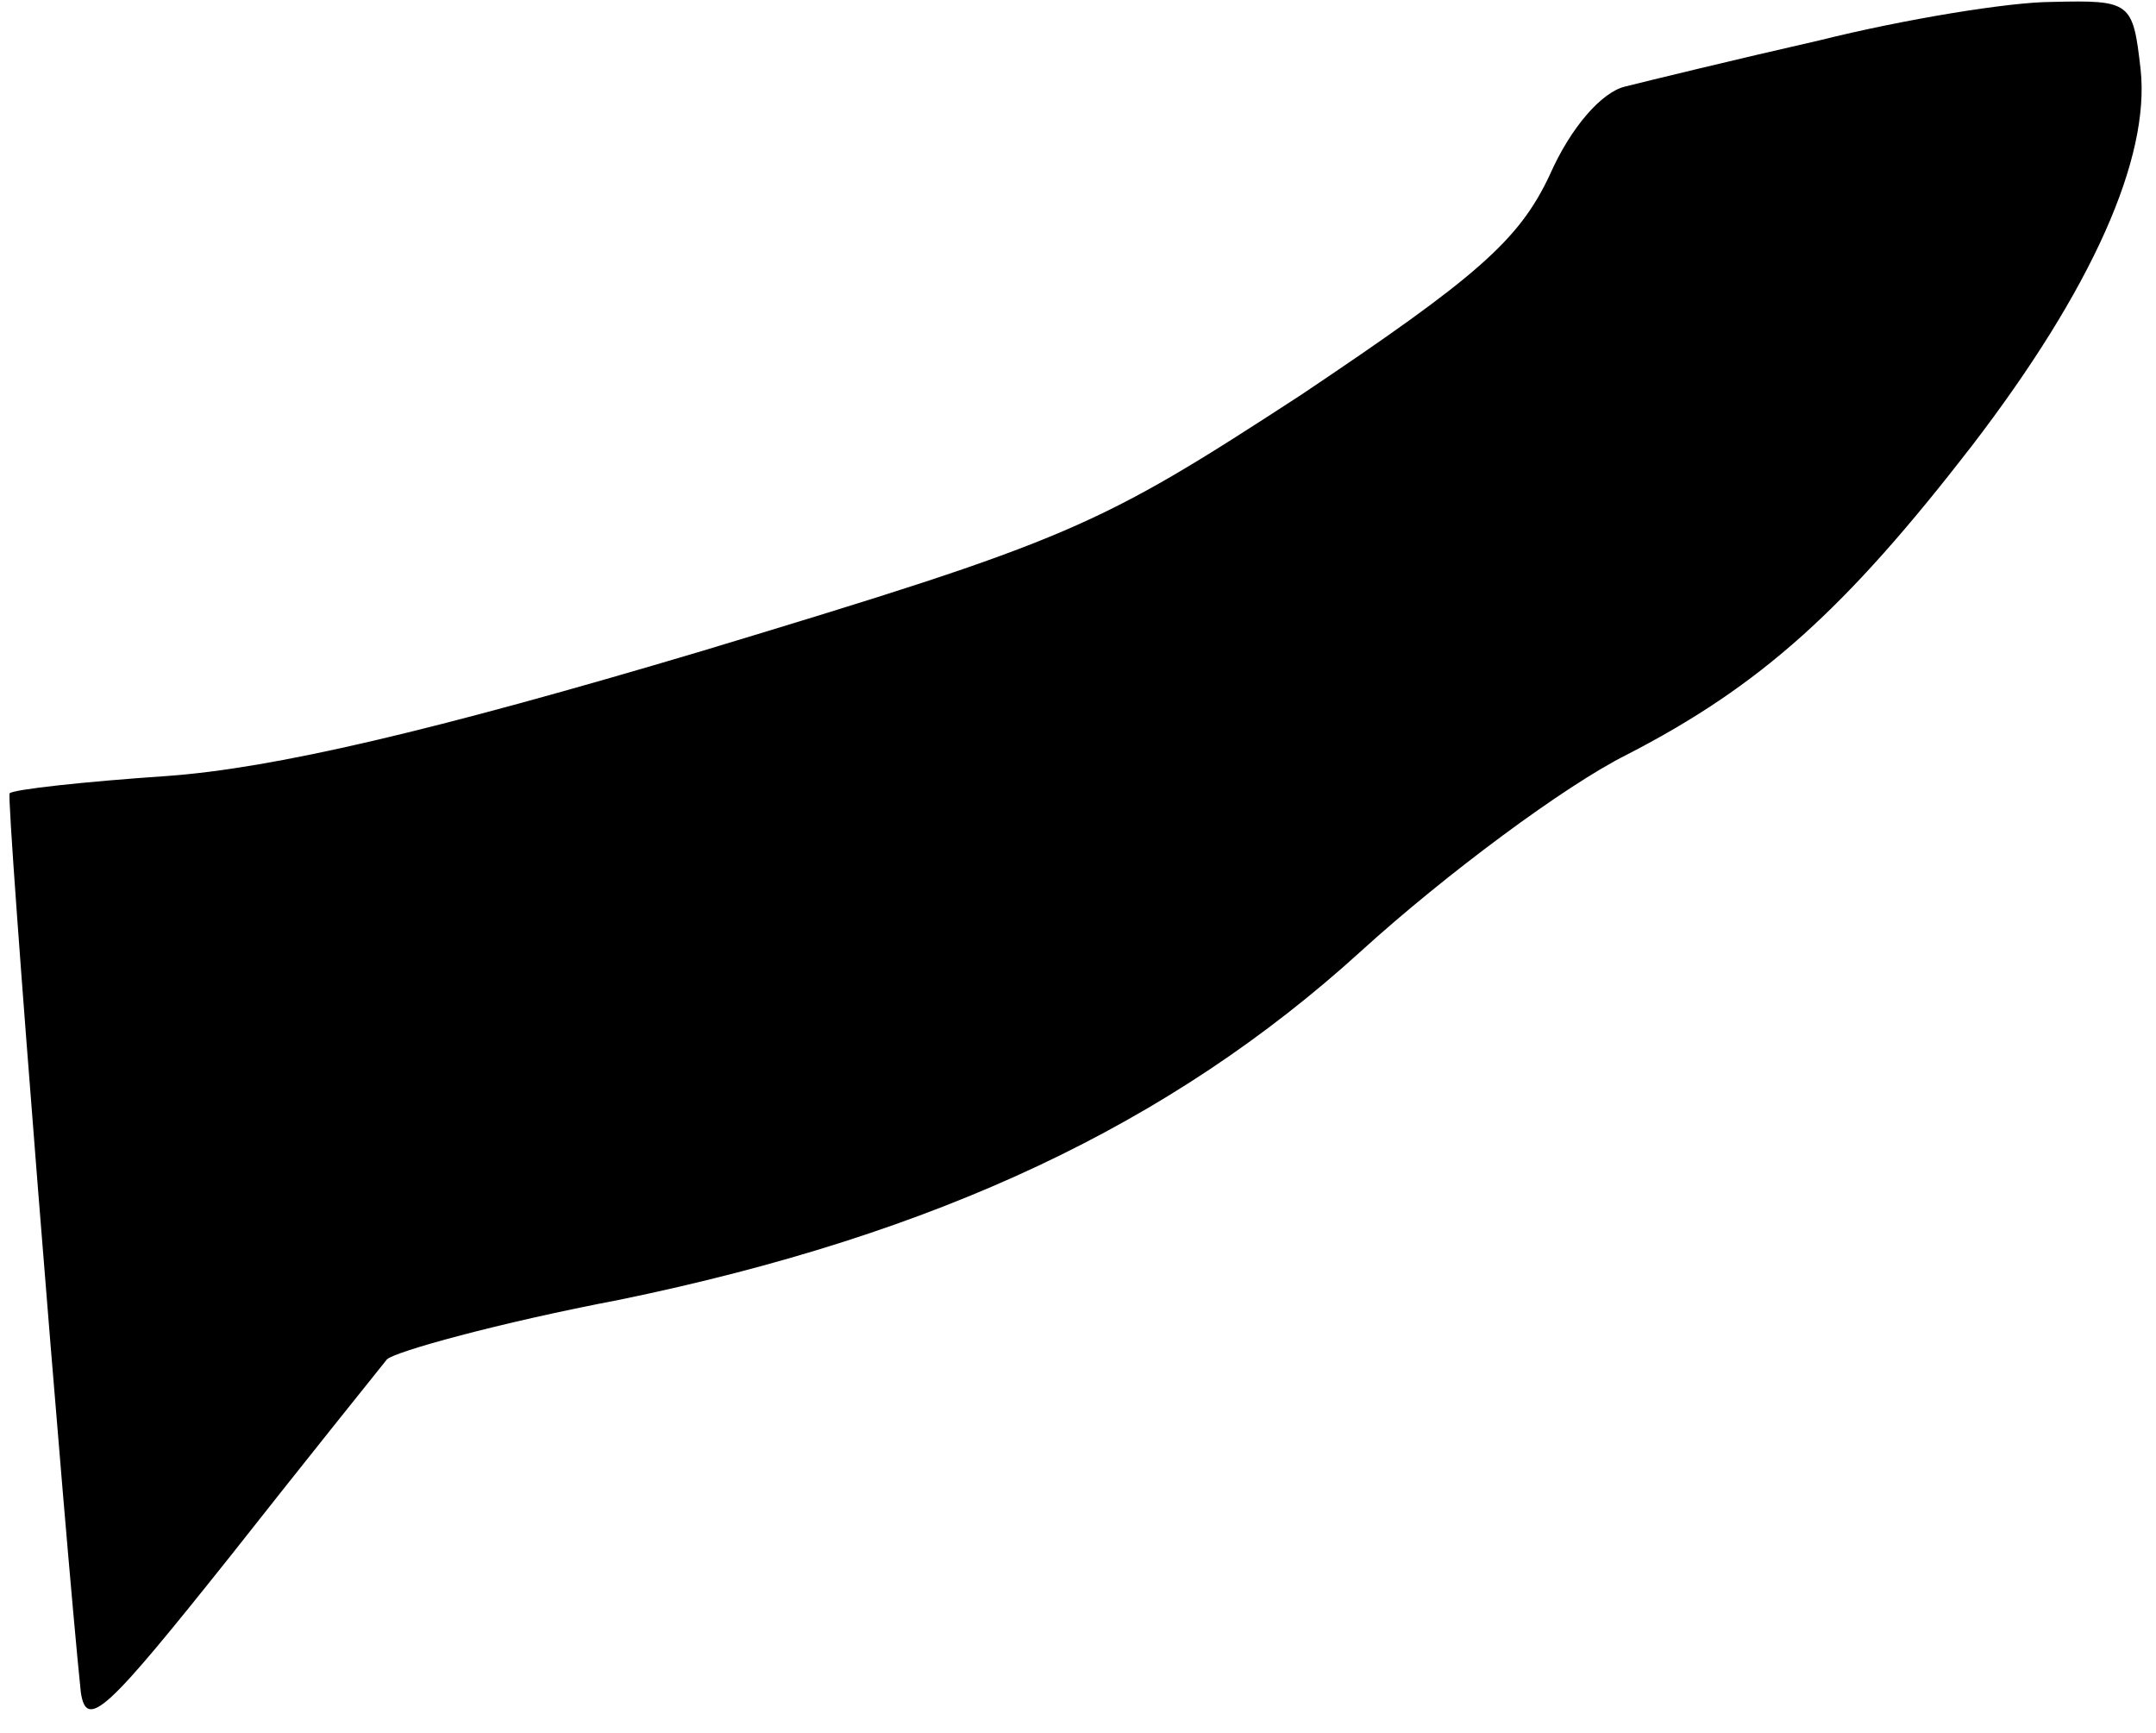 <?xml version="1.0" standalone="no"?>
<!DOCTYPE svg PUBLIC "-//W3C//DTD SVG 20010904//EN"
 "http://www.w3.org/TR/2001/REC-SVG-20010904/DTD/svg10.dtd">
<svg version="1.0" xmlns="http://www.w3.org/2000/svg"
 width="112pt" height="90pt" viewBox="0 0 112 90"
 preserveAspectRatio="xMidYMid meet">
<g transform="translate(0,90) scale(0.1,-0.1)"
fill="#000000" stroke="none">
<path fill="#000000" stroke="none" d="M945 879 c-44 -10 -89 -21 -101 -24
-12 -3 -28 -21 -39 -46 -16 -34 -38 -53 -129 -114 -106 -69 -119 -75 -311
-133 -141 -42 -223 -61 -278 -65 -44 -3 -80 -7 -82 -9 -2 -2 29 -391 37 -467
3 -20 14 -9 77 70 41 52 78 98 82 103 4 4 58 19 121 31 165 34 286 91 385 181
44 40 106 86 138 102 70 36 114 76 179 160 63 82 93 150 88 196 -4 35 -5 36
-46 35 -22 0 -77 -9 -121 -20z"/>
</g>
</svg>
